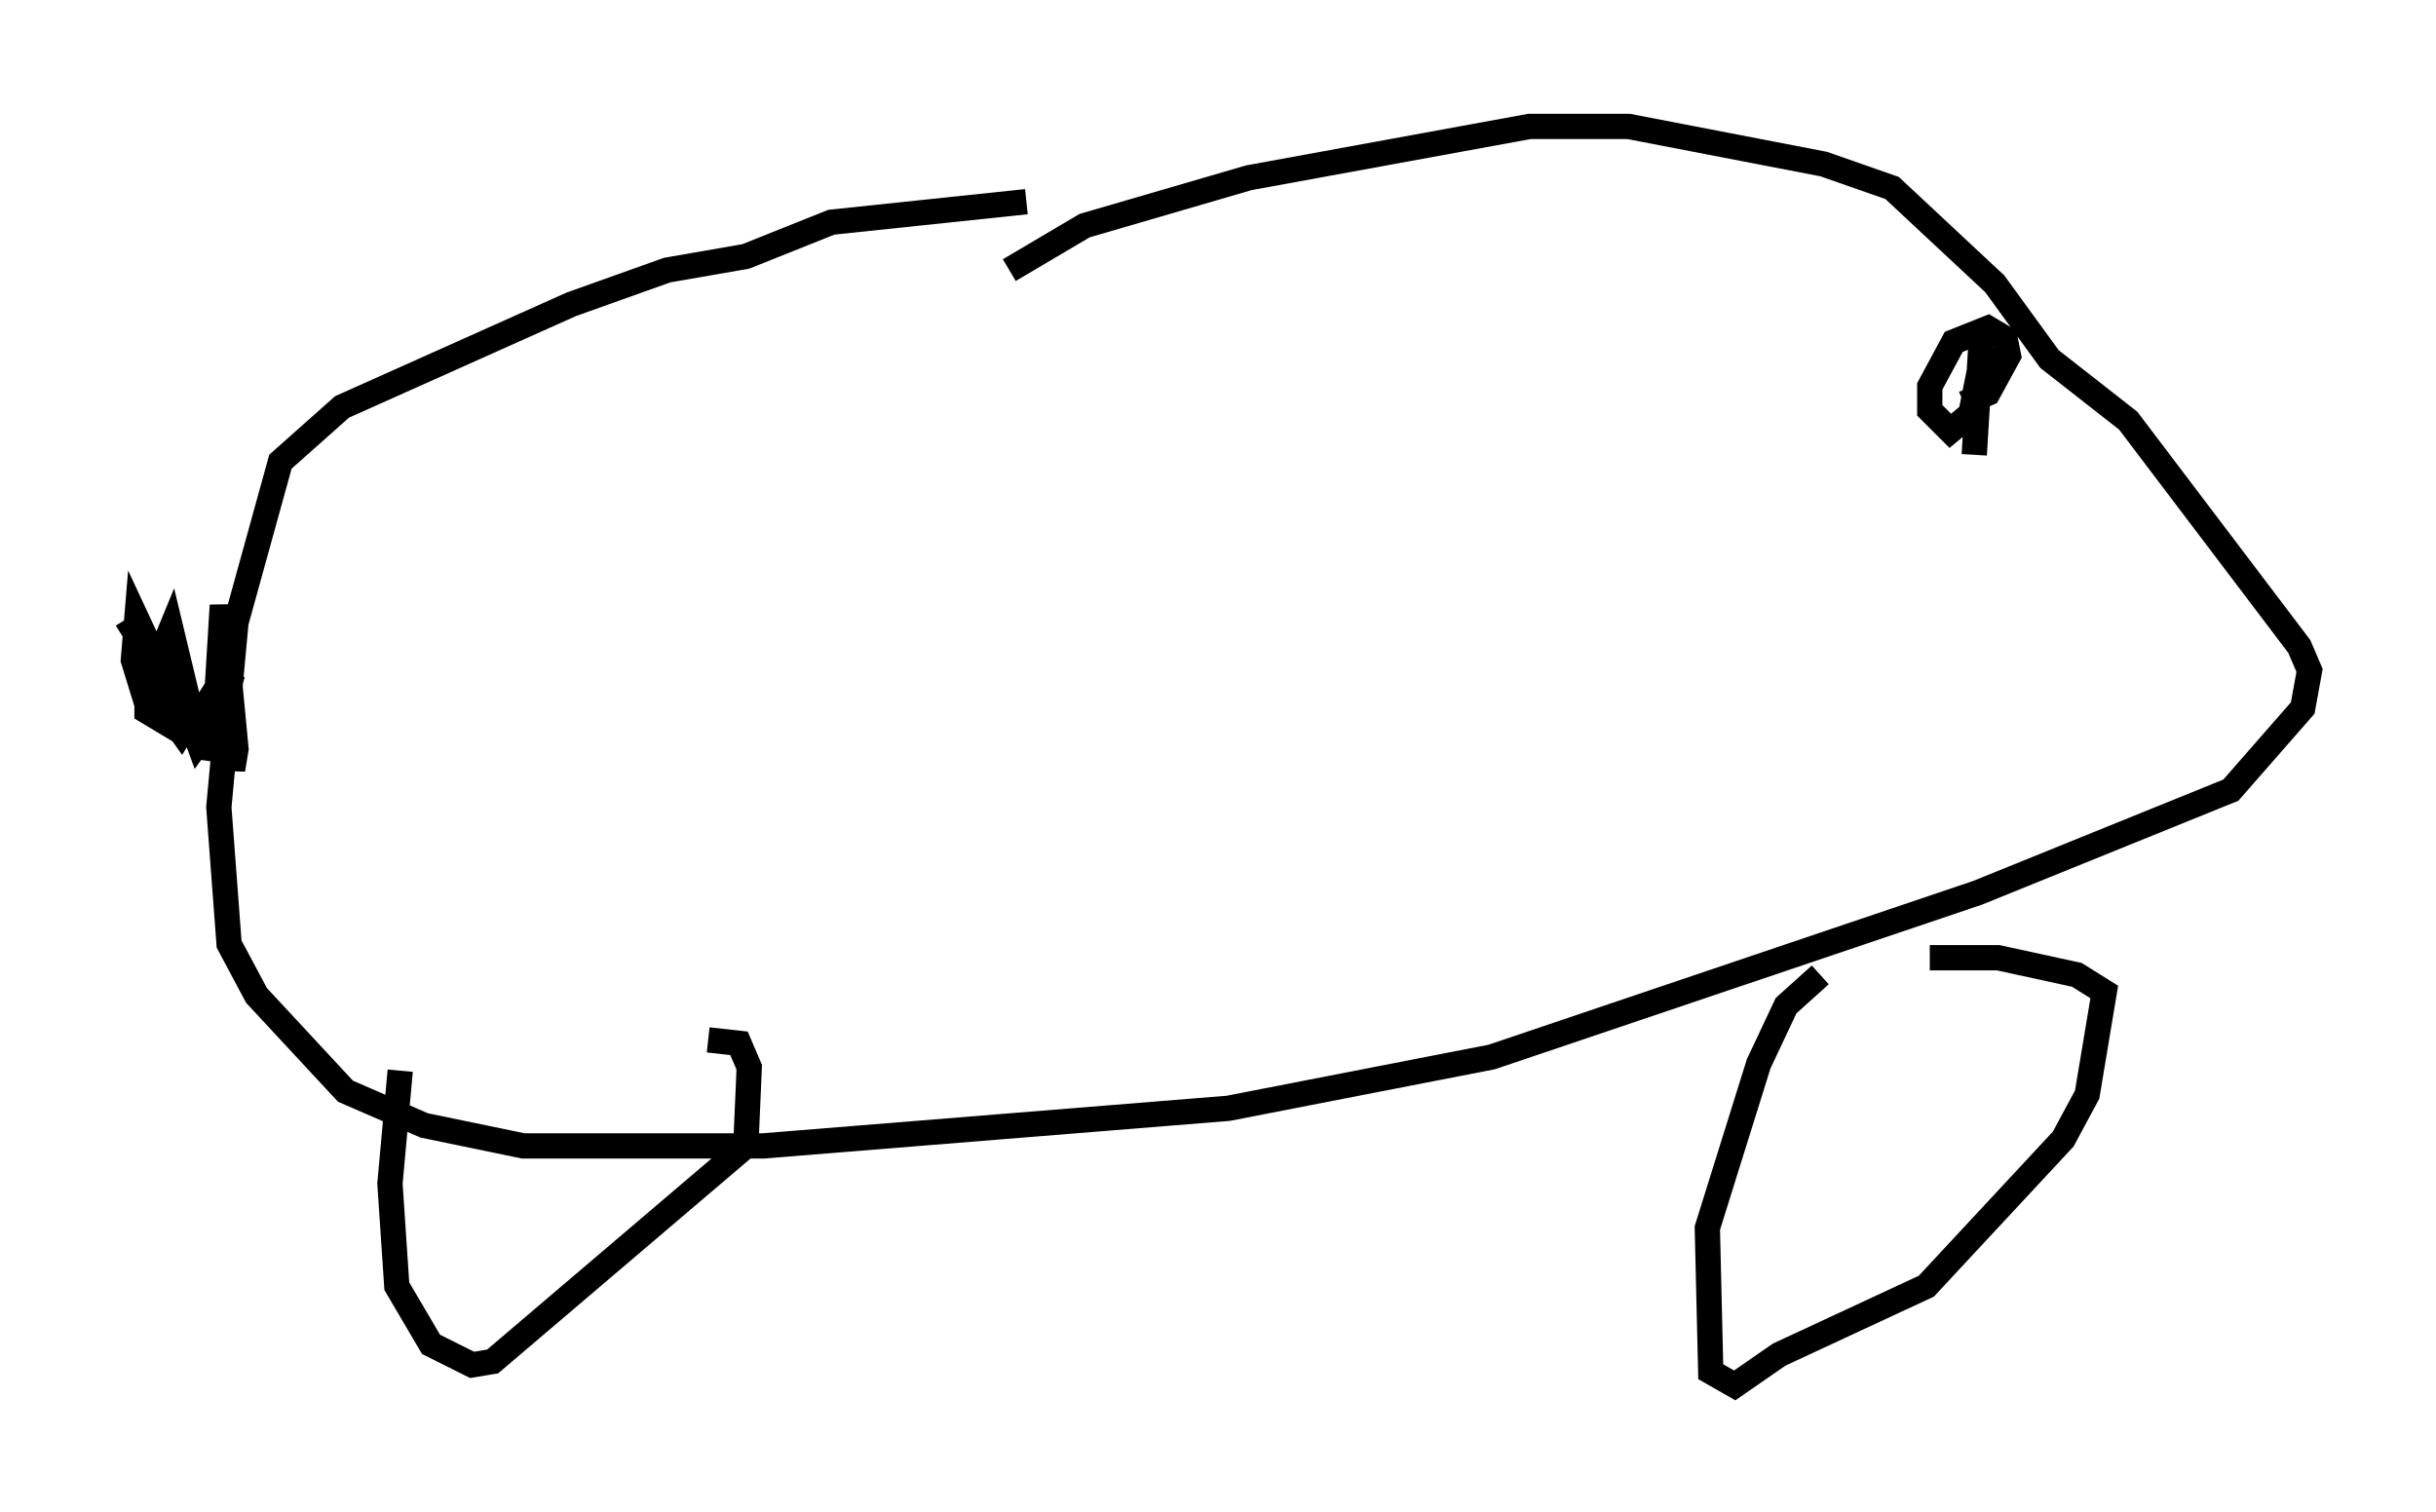 <?xml version="1.0" encoding="utf-8" ?>
<svg baseProfile="full" height="59.796" version="1.1" width="96.332" xmlns="http://www.w3.org/2000/svg" xmlns:ev="http://www.w3.org/2001/xml-events" xmlns:xlink="http://www.w3.org/1999/xlink"><defs /><rect fill="white" height="59.796" width="96.332" x="0" y="0" /><path d="M47.625, 8.112 m-7.036, -0.135 l-7.713, 0.812 -3.383, 1.353 l-3.112, 0.541 -3.789, 1.353 l-9.066, 4.059 -2.436, 2.165 l-1.759, 6.36 -0.677, 7.307 l0.406, 5.413 1.083, 2.03 l3.518, 3.789 3.112, 1.353 l3.924, 0.812 9.472, 0.0 l18.403, -1.488 10.419, -2.03 l19.215, -6.495 10.013, -4.059 l2.842, -3.248 0.271, -1.488 l-0.406, -0.947 -6.766, -8.931 l-3.112, -2.436 -2.165, -2.977 l-4.059, -3.789 -2.706, -0.947 l-7.713, -1.488 -3.924, 0.0 l-11.096, 2.03 -6.495, 1.894 l-2.977, 1.759 m-24.086, 31.664 l-0.406, 4.465 0.271, 4.059 l1.353, 2.3 1.624, 0.812 l0.812, -0.135 10.013, -8.525 l0.135, -3.112 -0.406, -0.947 l-1.218, -0.135 m43.978, -2.571 l-1.353, 1.218 -1.083, 2.3 l-2.03, 6.495 0.135, 5.683 l0.947, 0.541 1.759, -1.218 l5.819, -2.706 5.413, -5.819 l0.947, -1.759 0.677, -4.059 l-1.083, -0.677 -3.112, -0.677 l-2.706, 0.0 m2.03, -24.357 l-0.271, 4.465 m-0.406, -2.03 l0.947, -0.406 0.812, -1.488 l-0.135, -0.677 -0.677, -0.406 l-1.353, 0.541 -0.947, 1.759 l0.0, 0.947 0.812, 0.812 l0.812, -0.677 0.541, -2.706 m-69.282, 12.99 l-0.947, 3.383 0.0, -2.3 l0.677, -1.083 0.0, -1.218 l-0.135, 1.624 0.406, 3.383 l0.135, -0.812 -0.541, -5.683 l-0.271, 4.465 -0.677, 0.947 l-1.488, -4.059 0.135, 2.706 l0.677, 0.947 0.406, -0.677 l-0.812, -3.383 -0.947, 2.3 l0.0, 0.947 0.677, 0.406 l-0.135, -2.03 -0.947, -2.03 l-0.135, 1.624 0.541, 1.759 l-0.135, -2.3 -0.677, -1.083 " fill="none" stroke="black" stroke-width="1" /></svg>